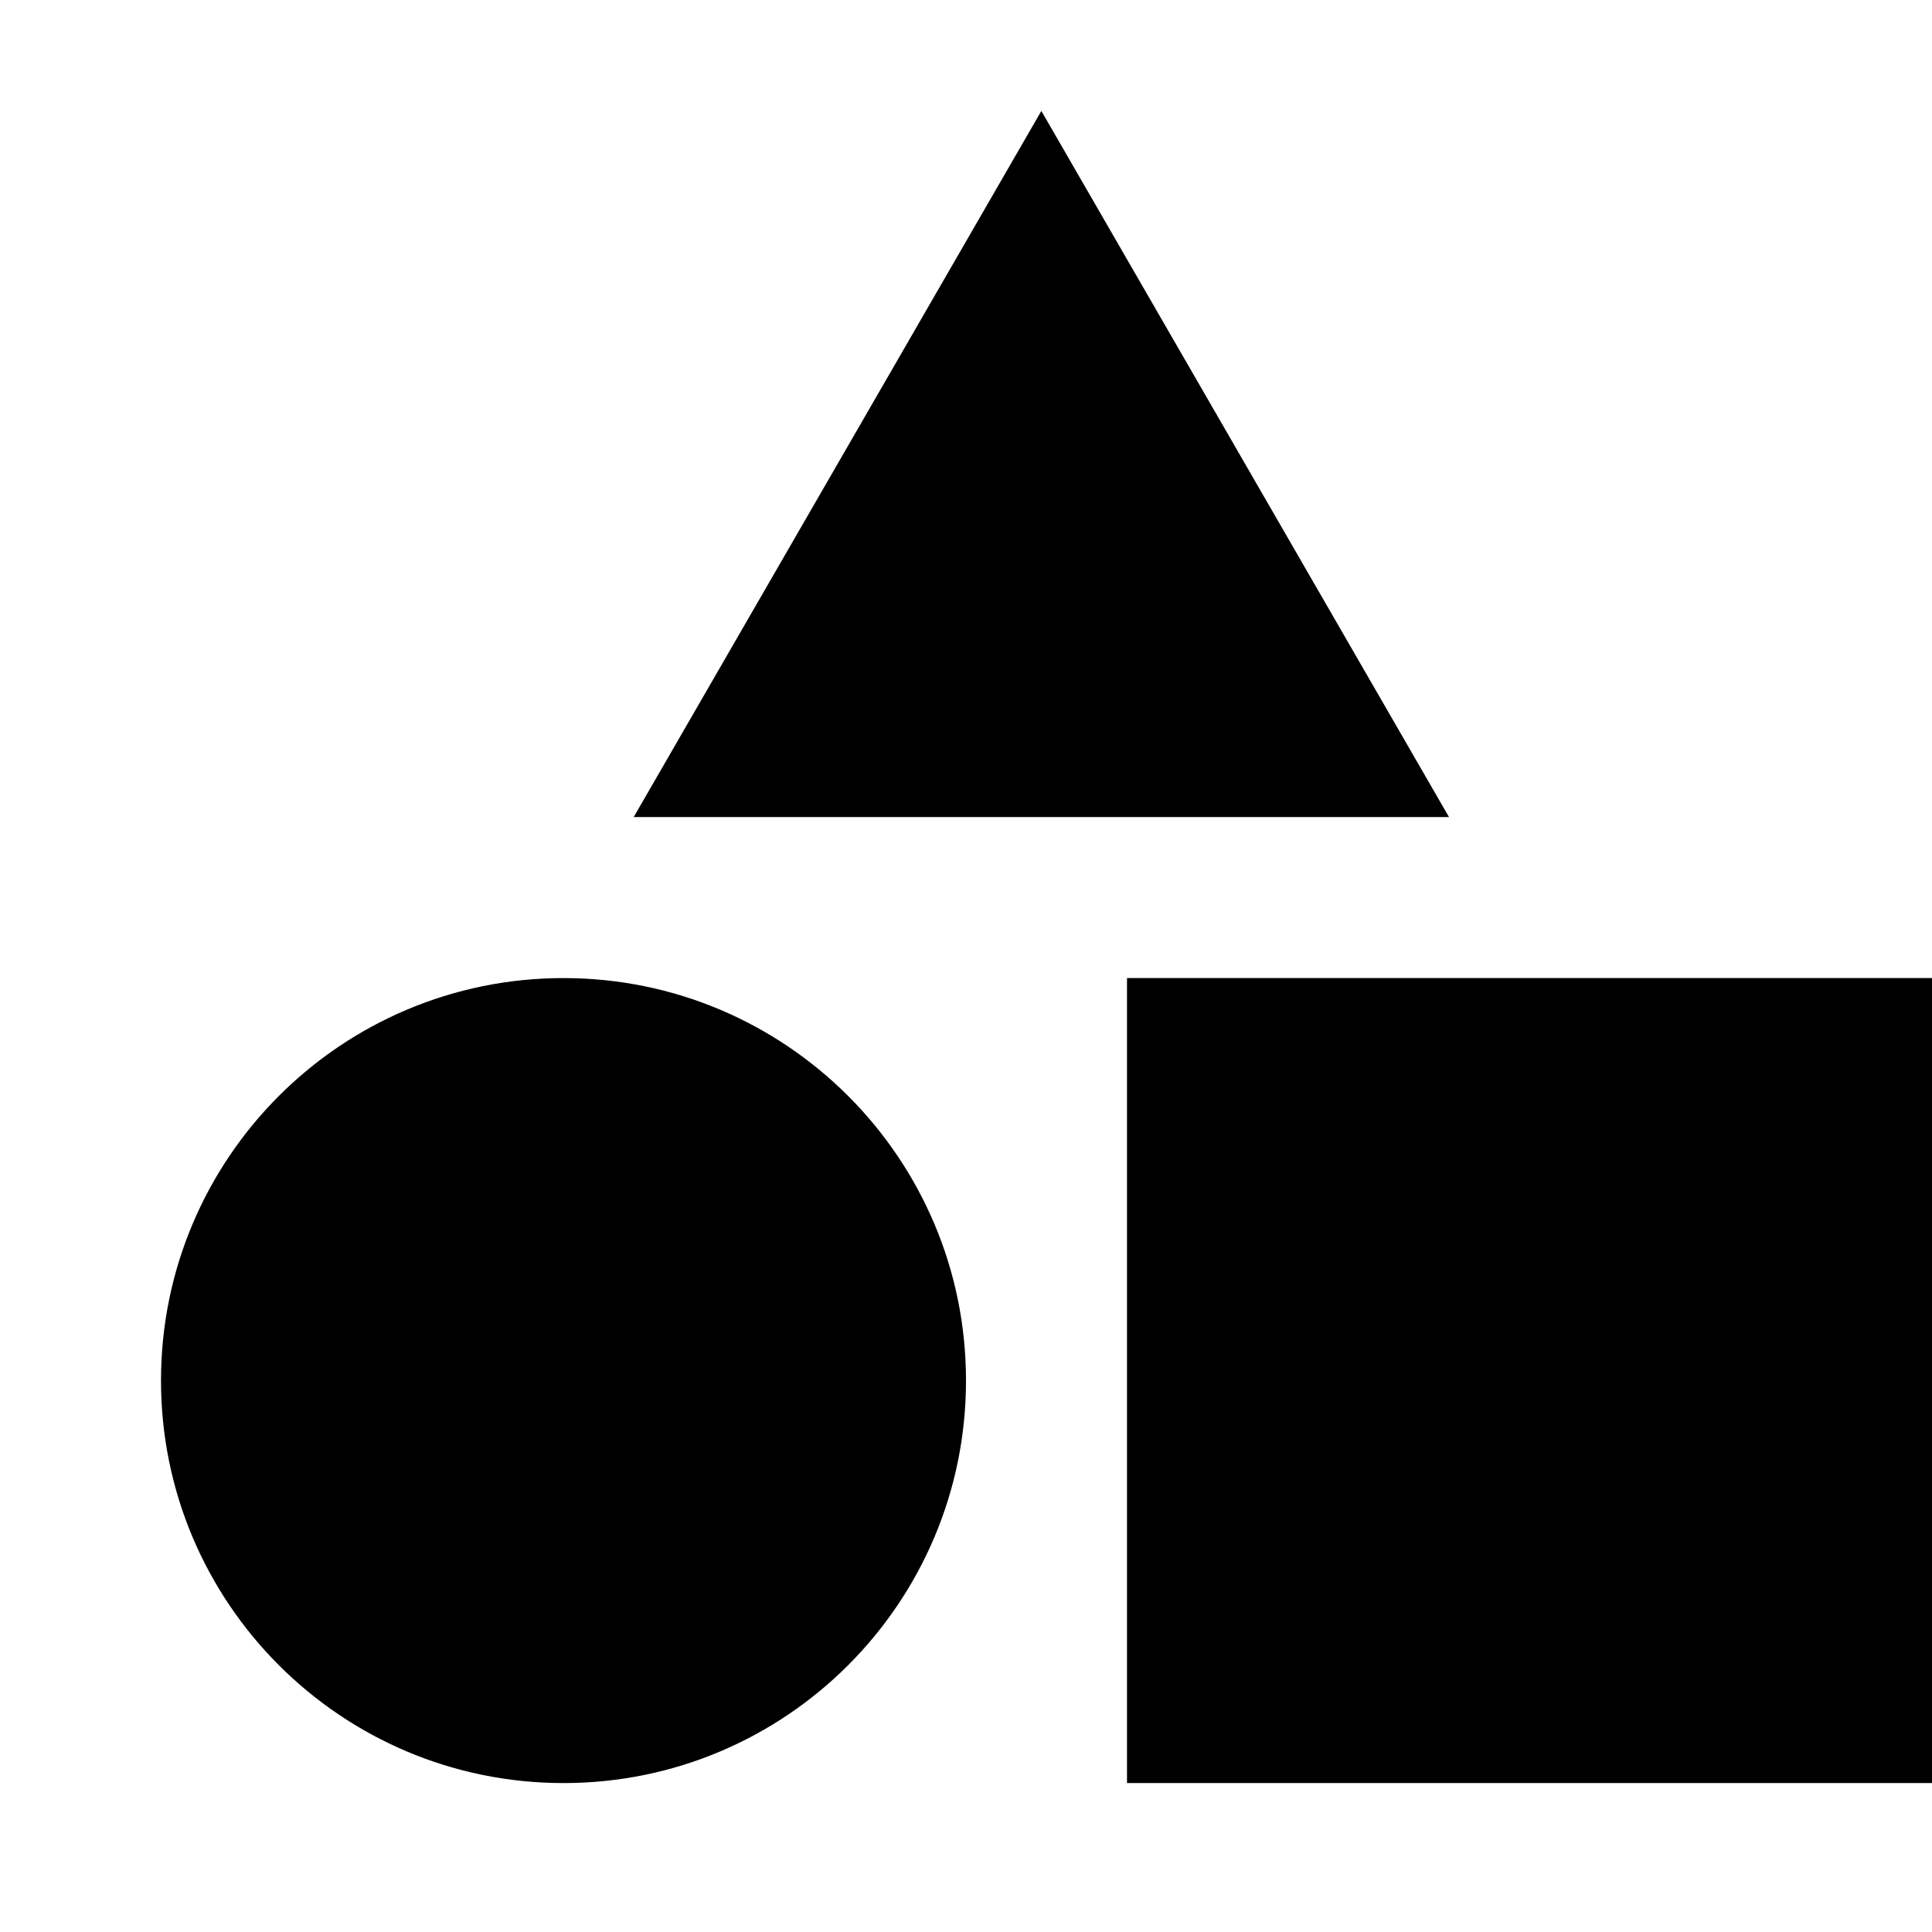<?xml version="1.0" standalone="no"?><!DOCTYPE svg PUBLIC "-//W3C//DTD SVG 1.1//EN" "http://www.w3.org/Graphics/SVG/1.1/DTD/svg11.dtd"><svg width="12" height="12" viewBox="0 0 12 12" version="1.1" xmlns="http://www.w3.org/2000/svg" xmlns:xlink="http://www.w3.org/1999/xlink"><path fill-rule="evenodd" fill="currentColor" d="M6,8.575 C6,9.956 4.881,11.075 3.5,11.075 C2.119,11.075 1,9.956 1,8.575 C1,7.194 2.119,6.075 3.5,6.075 C4.881,6.075 6,7.194 6,8.575 Z M7,11.075 L7,6.075 L12,6.075 L12,11.075 L7,11.075 Z M3.936,5.075 L6.468,0.689 L9,5.075 L3.936,5.075 Z"/></svg>